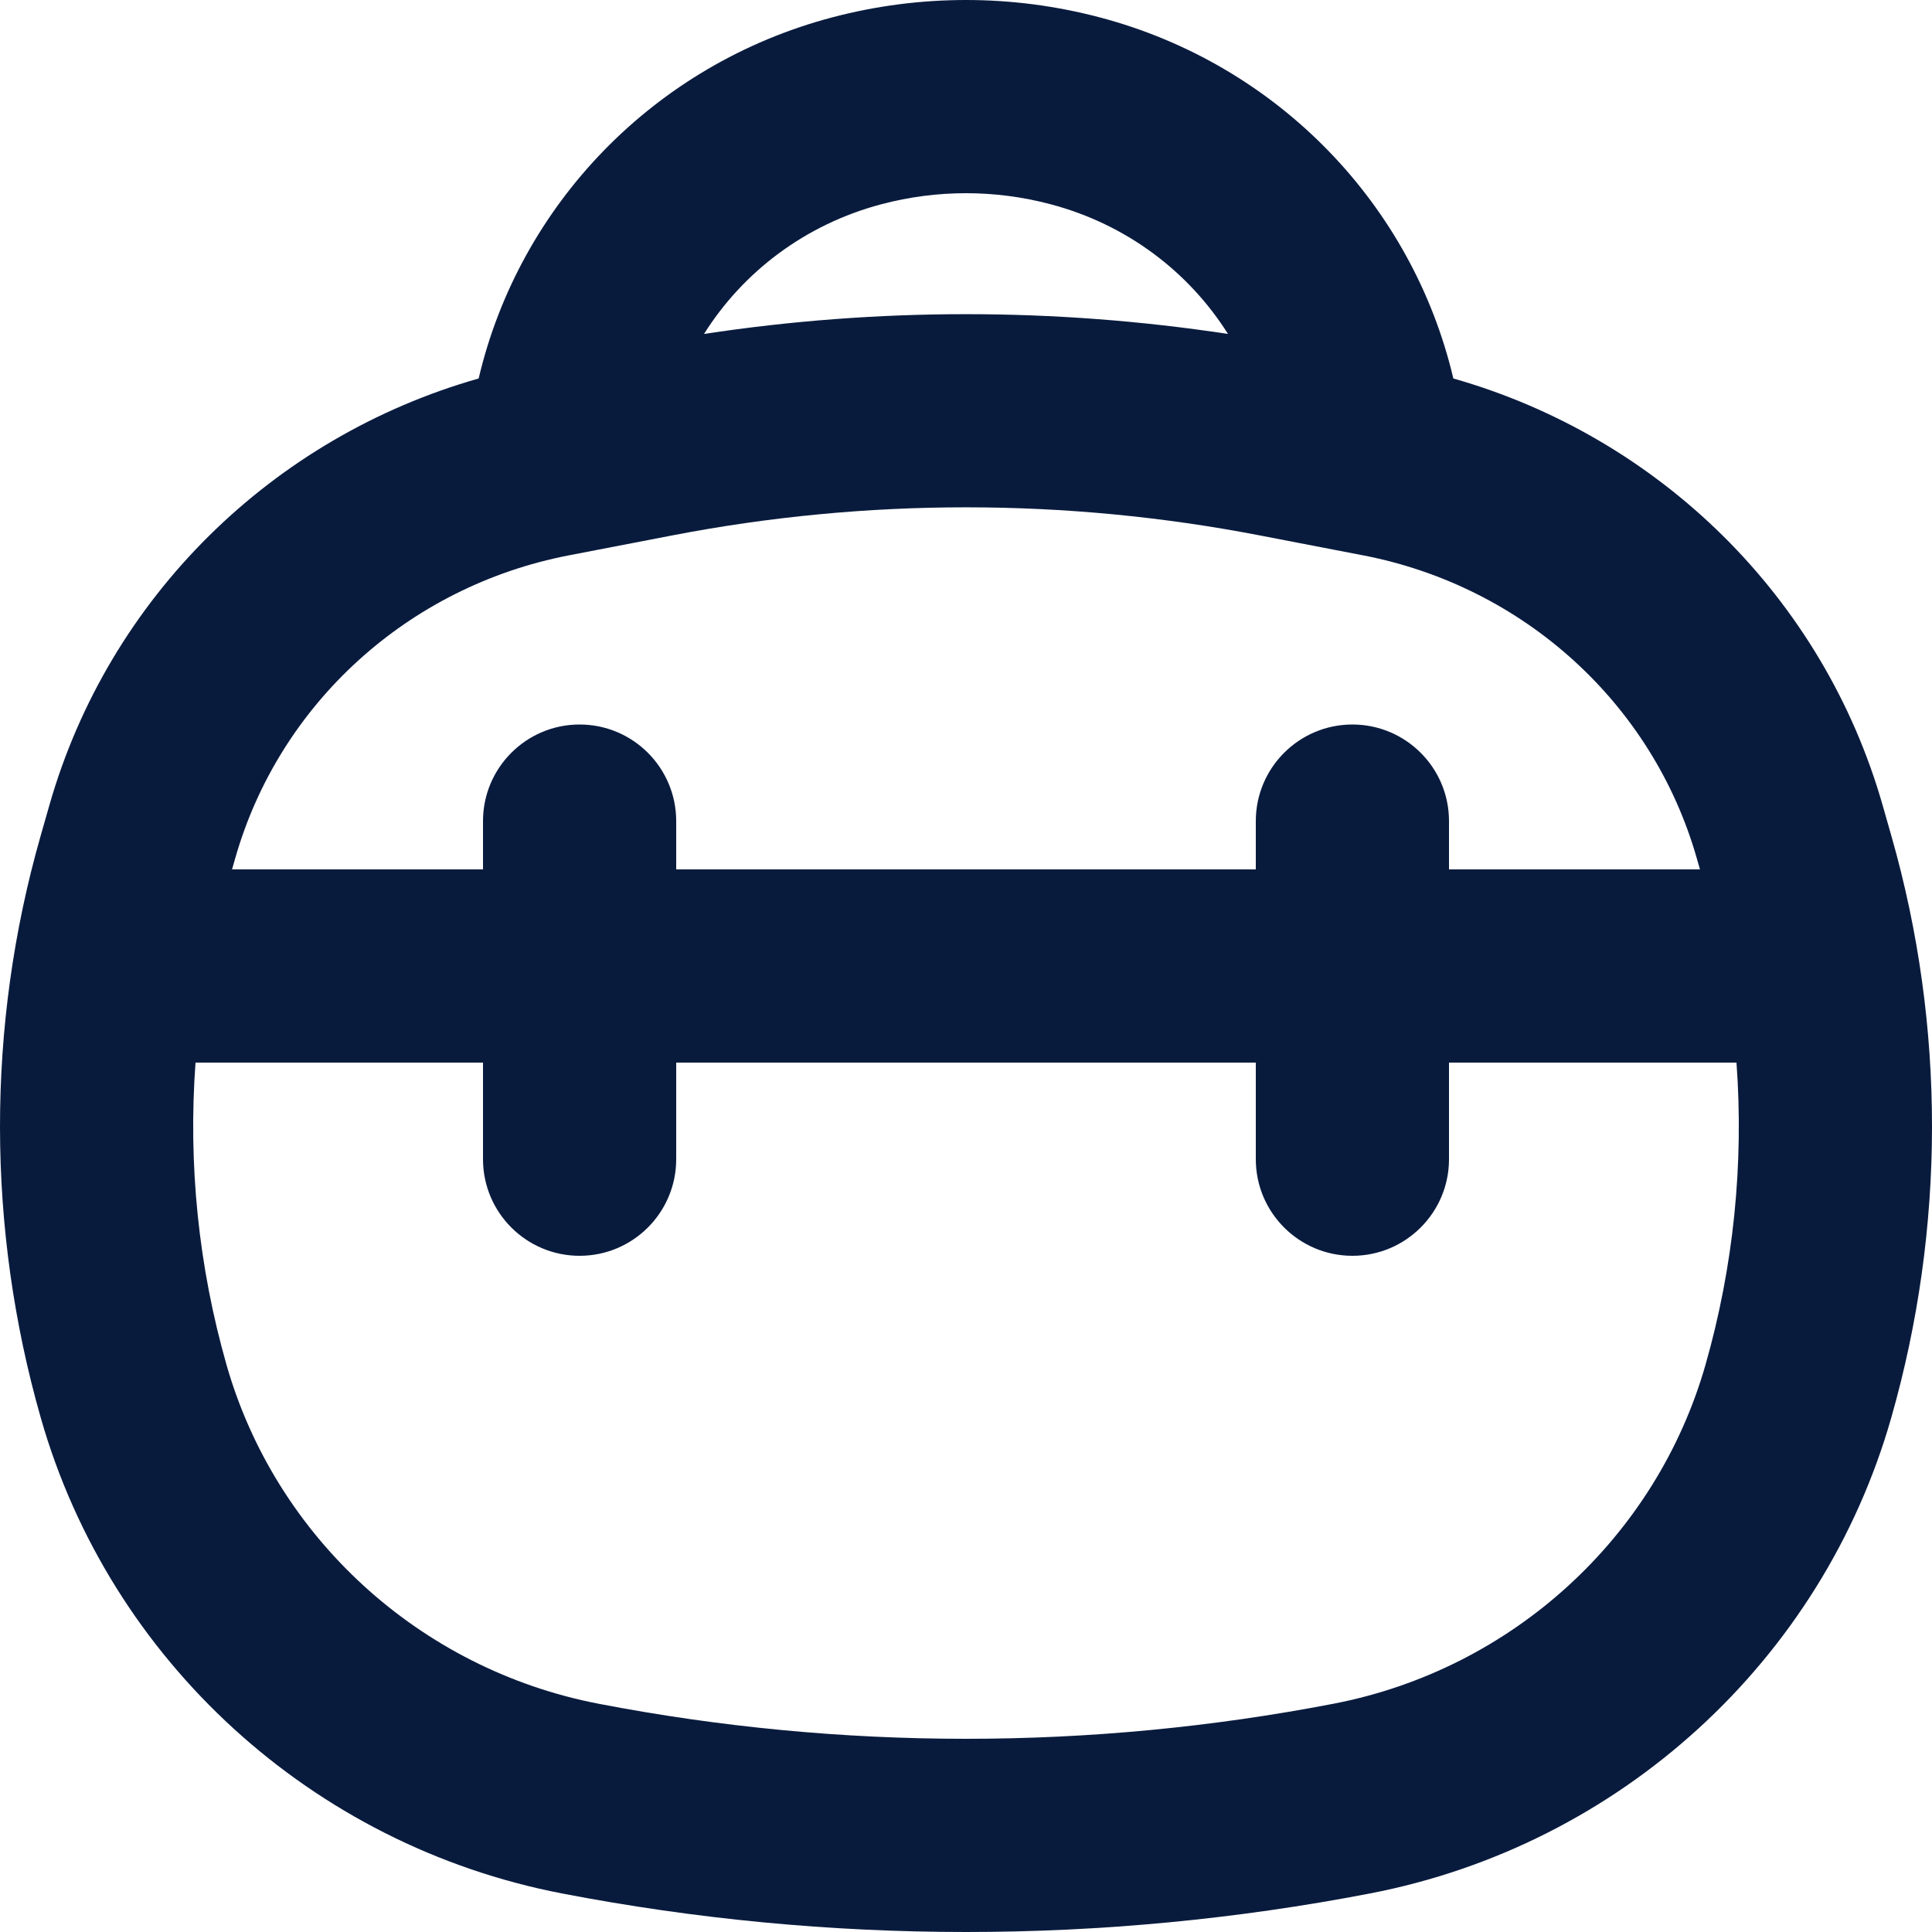 <svg width="20" height="20" viewBox="0 0 20 20" fill="none" xmlns="http://www.w3.org/2000/svg">
<path fill-rule="evenodd" clip-rule="evenodd" d="M10.874 2.114C10.302 1.962 9.698 1.962 9.125 2.114C8.337 2.322 7.692 2.814 7.288 3.457C9.085 3.184 10.915 3.184 12.712 3.457C12.307 2.814 11.663 2.322 10.874 2.114ZM8.614 0.18C6.767 0.668 5.376 2.125 4.955 3.918C2.818 4.526 1.125 6.186 0.511 8.336L0.418 8.662C-0.142 10.626 -0.138 12.716 0.422 14.677C1.139 17.19 3.23 19.102 5.818 19.601C8.58 20.133 11.42 20.133 14.182 19.601C16.77 19.102 18.861 17.19 19.578 14.677C20.138 12.716 20.142 10.626 19.582 8.662L19.489 8.336C18.875 6.186 17.181 4.526 15.045 3.918C14.623 2.125 13.233 0.668 11.385 0.18C10.478 -0.06 9.522 -0.06 8.614 0.18ZM13.038 5.542C11.032 5.155 8.968 5.155 6.962 5.542L5.889 5.749C4.222 6.071 2.89 7.288 2.435 8.885L2.402 9H5V8.5C5 7.948 5.448 7.5 6 7.5C6.552 7.5 7 7.948 7 8.5V9H13V8.5C13 7.948 13.448 7.5 14 7.5C14.552 7.5 15 7.948 15 8.5V9H17.598L17.565 8.885C17.11 7.288 15.778 6.071 14.111 5.749L13.038 5.542ZM13 11V12C13 12.552 13.448 13 14 13C14.552 13 15 12.552 15 12V11H17.976C18.053 12.049 17.946 13.11 17.655 14.129C17.146 15.911 15.656 17.28 13.804 17.637C11.292 18.121 8.708 18.121 6.196 17.637C4.344 17.28 2.854 15.911 2.345 14.129C2.054 13.11 1.947 12.049 2.024 11H5V12C5 12.552 5.448 13 6 13C6.552 13 7 12.552 7 12V11H13Z" fill="#091B3D"/>
</svg>
